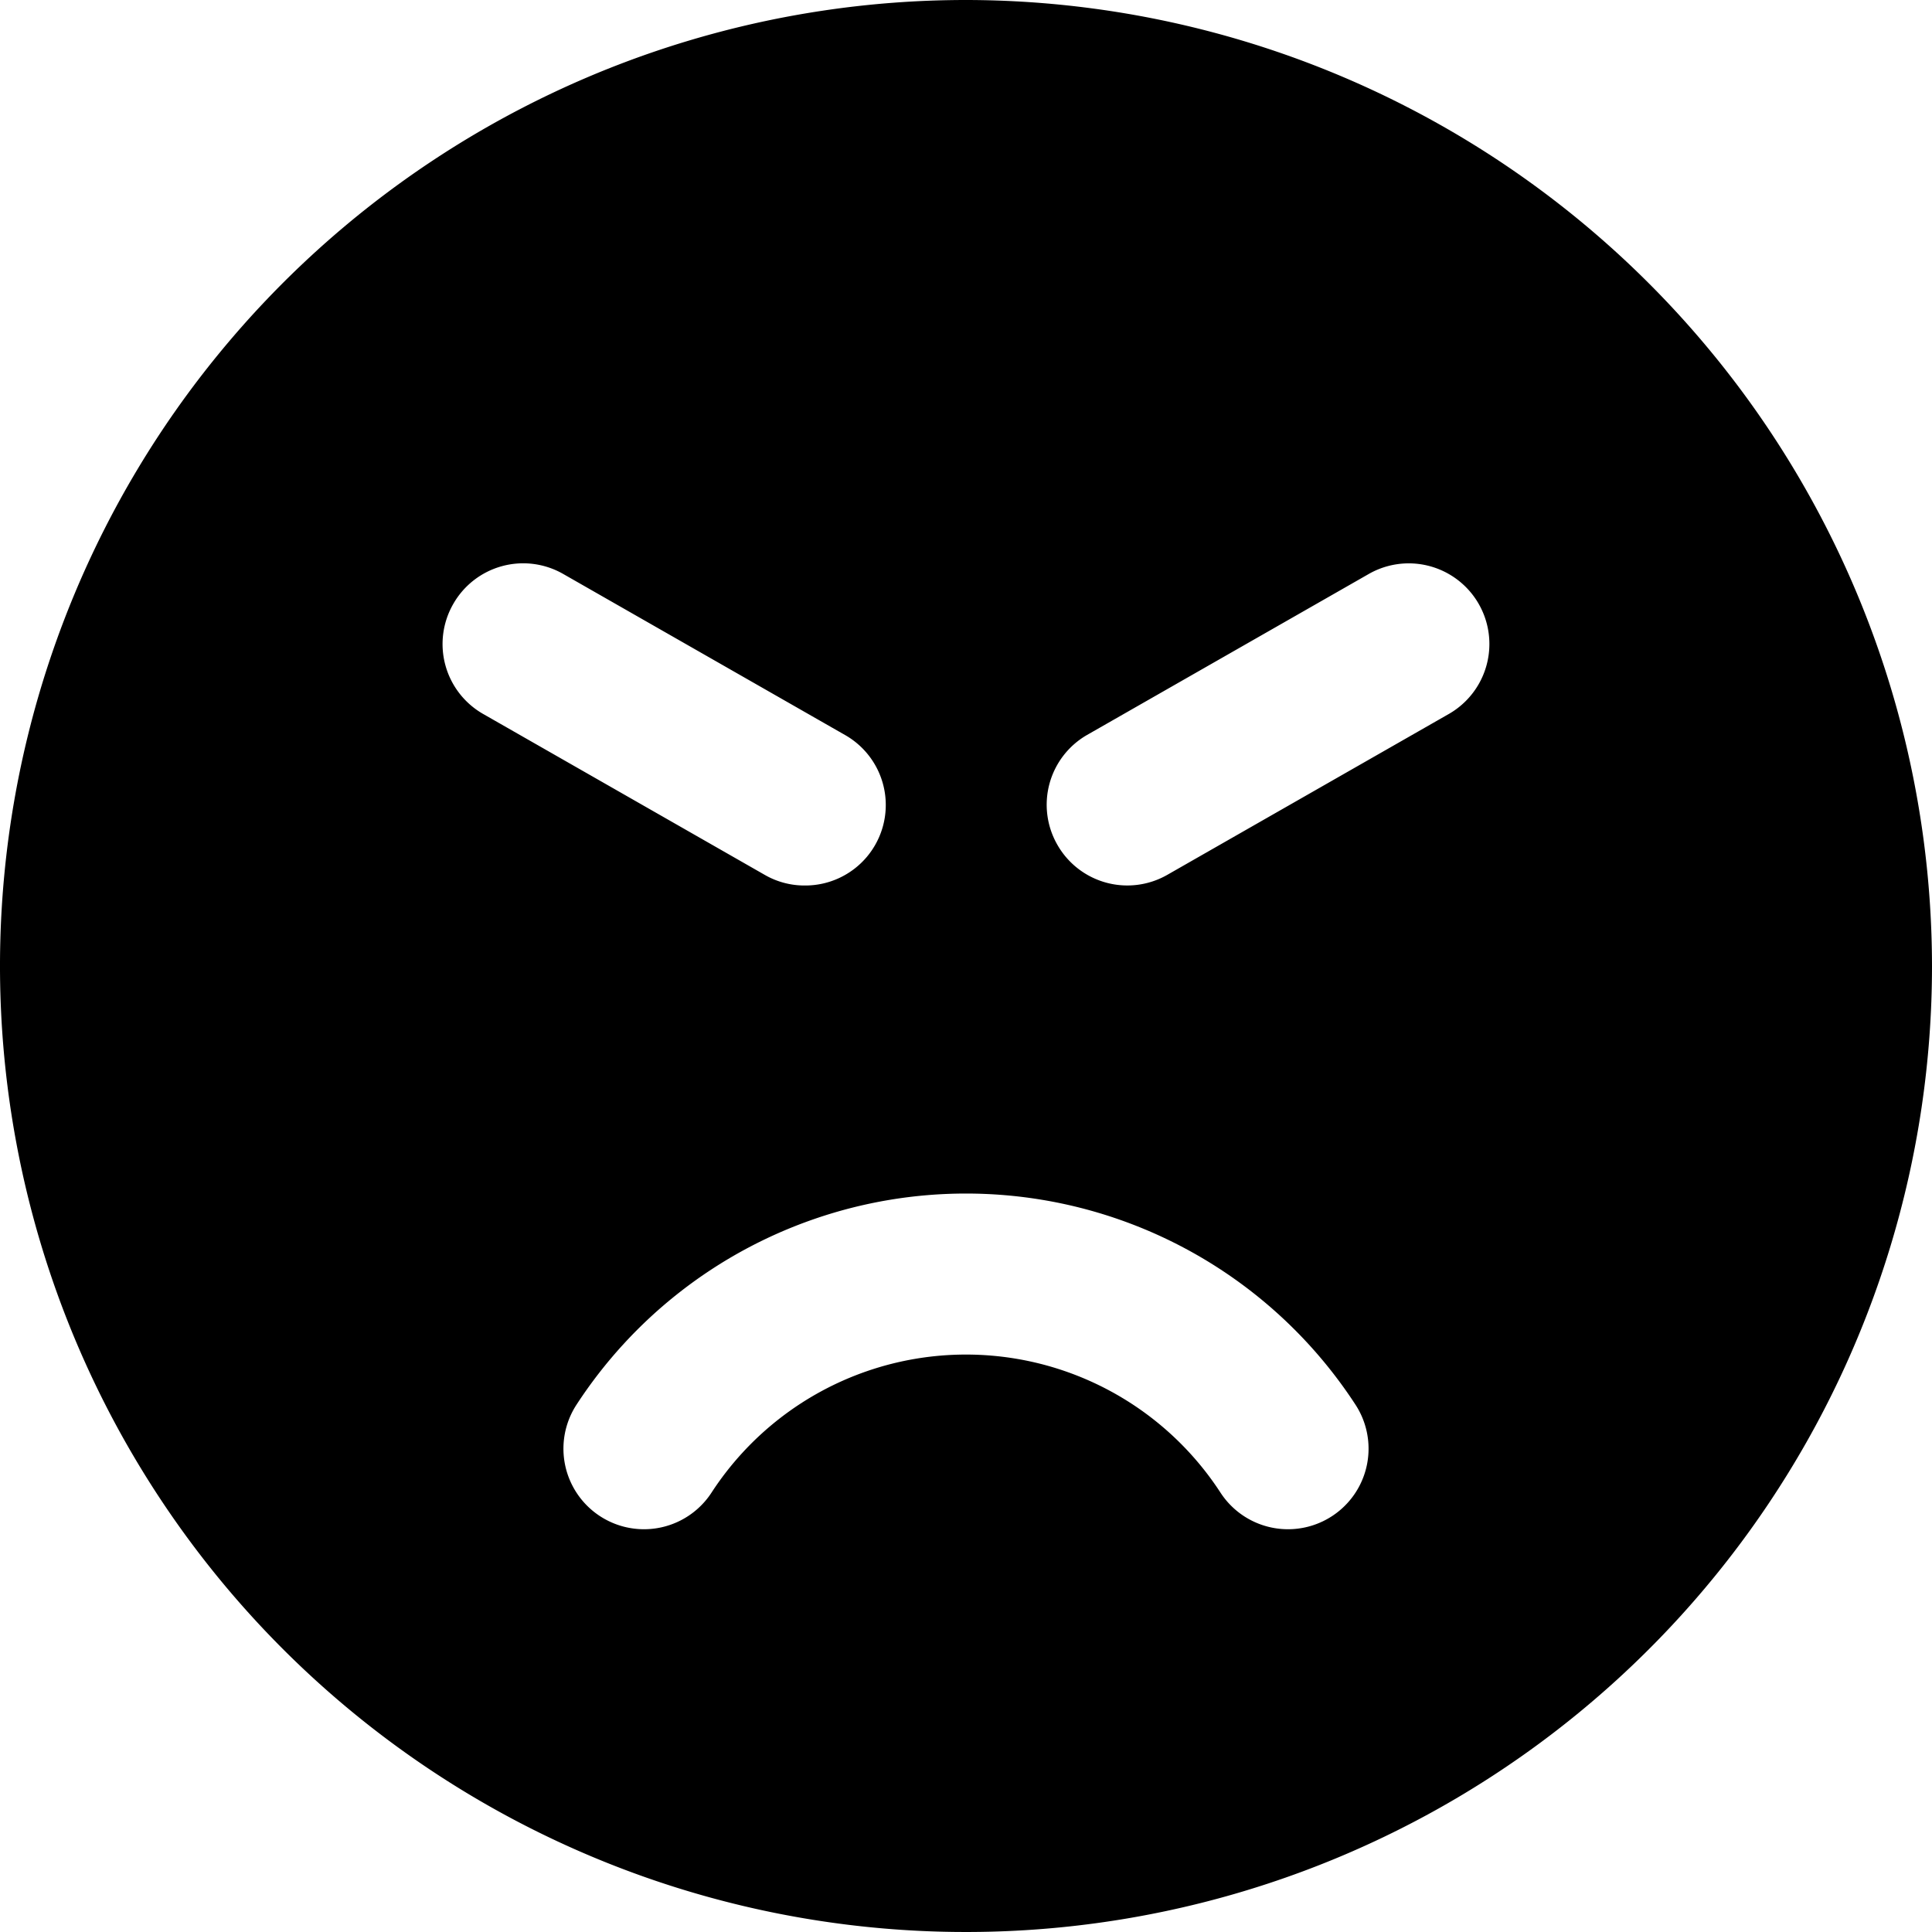 <svg xmlns="http://www.w3.org/2000/svg" viewBox="0 0 24 24"><title>smiley-mad</title><path d="M12,0A12,12,0,1,0,24,12,12.013,12.013,0,0,0,12,0ZM5.632,7.5A1,1,0,0,1,7,7.132l3.5,2A1,1,0,0,1,10,11a.988.988,0,0,1-.5-.132l-3.5-2A1,1,0,0,1,5.632,7.5Zm1.53,9.949a5.774,5.774,0,0,1,9.676,0,1,1,0,0,1-1.676,1.094,3.771,3.771,0,0,0-6.324,0,1,1,0,0,1-1.676-1.094ZM18,8.868l-3.5,2a1,1,0,0,1-1.364-.372A1,1,0,0,1,13.5,9.132l3.5-2A1,1,0,1,1,18,8.868Z"/></svg>